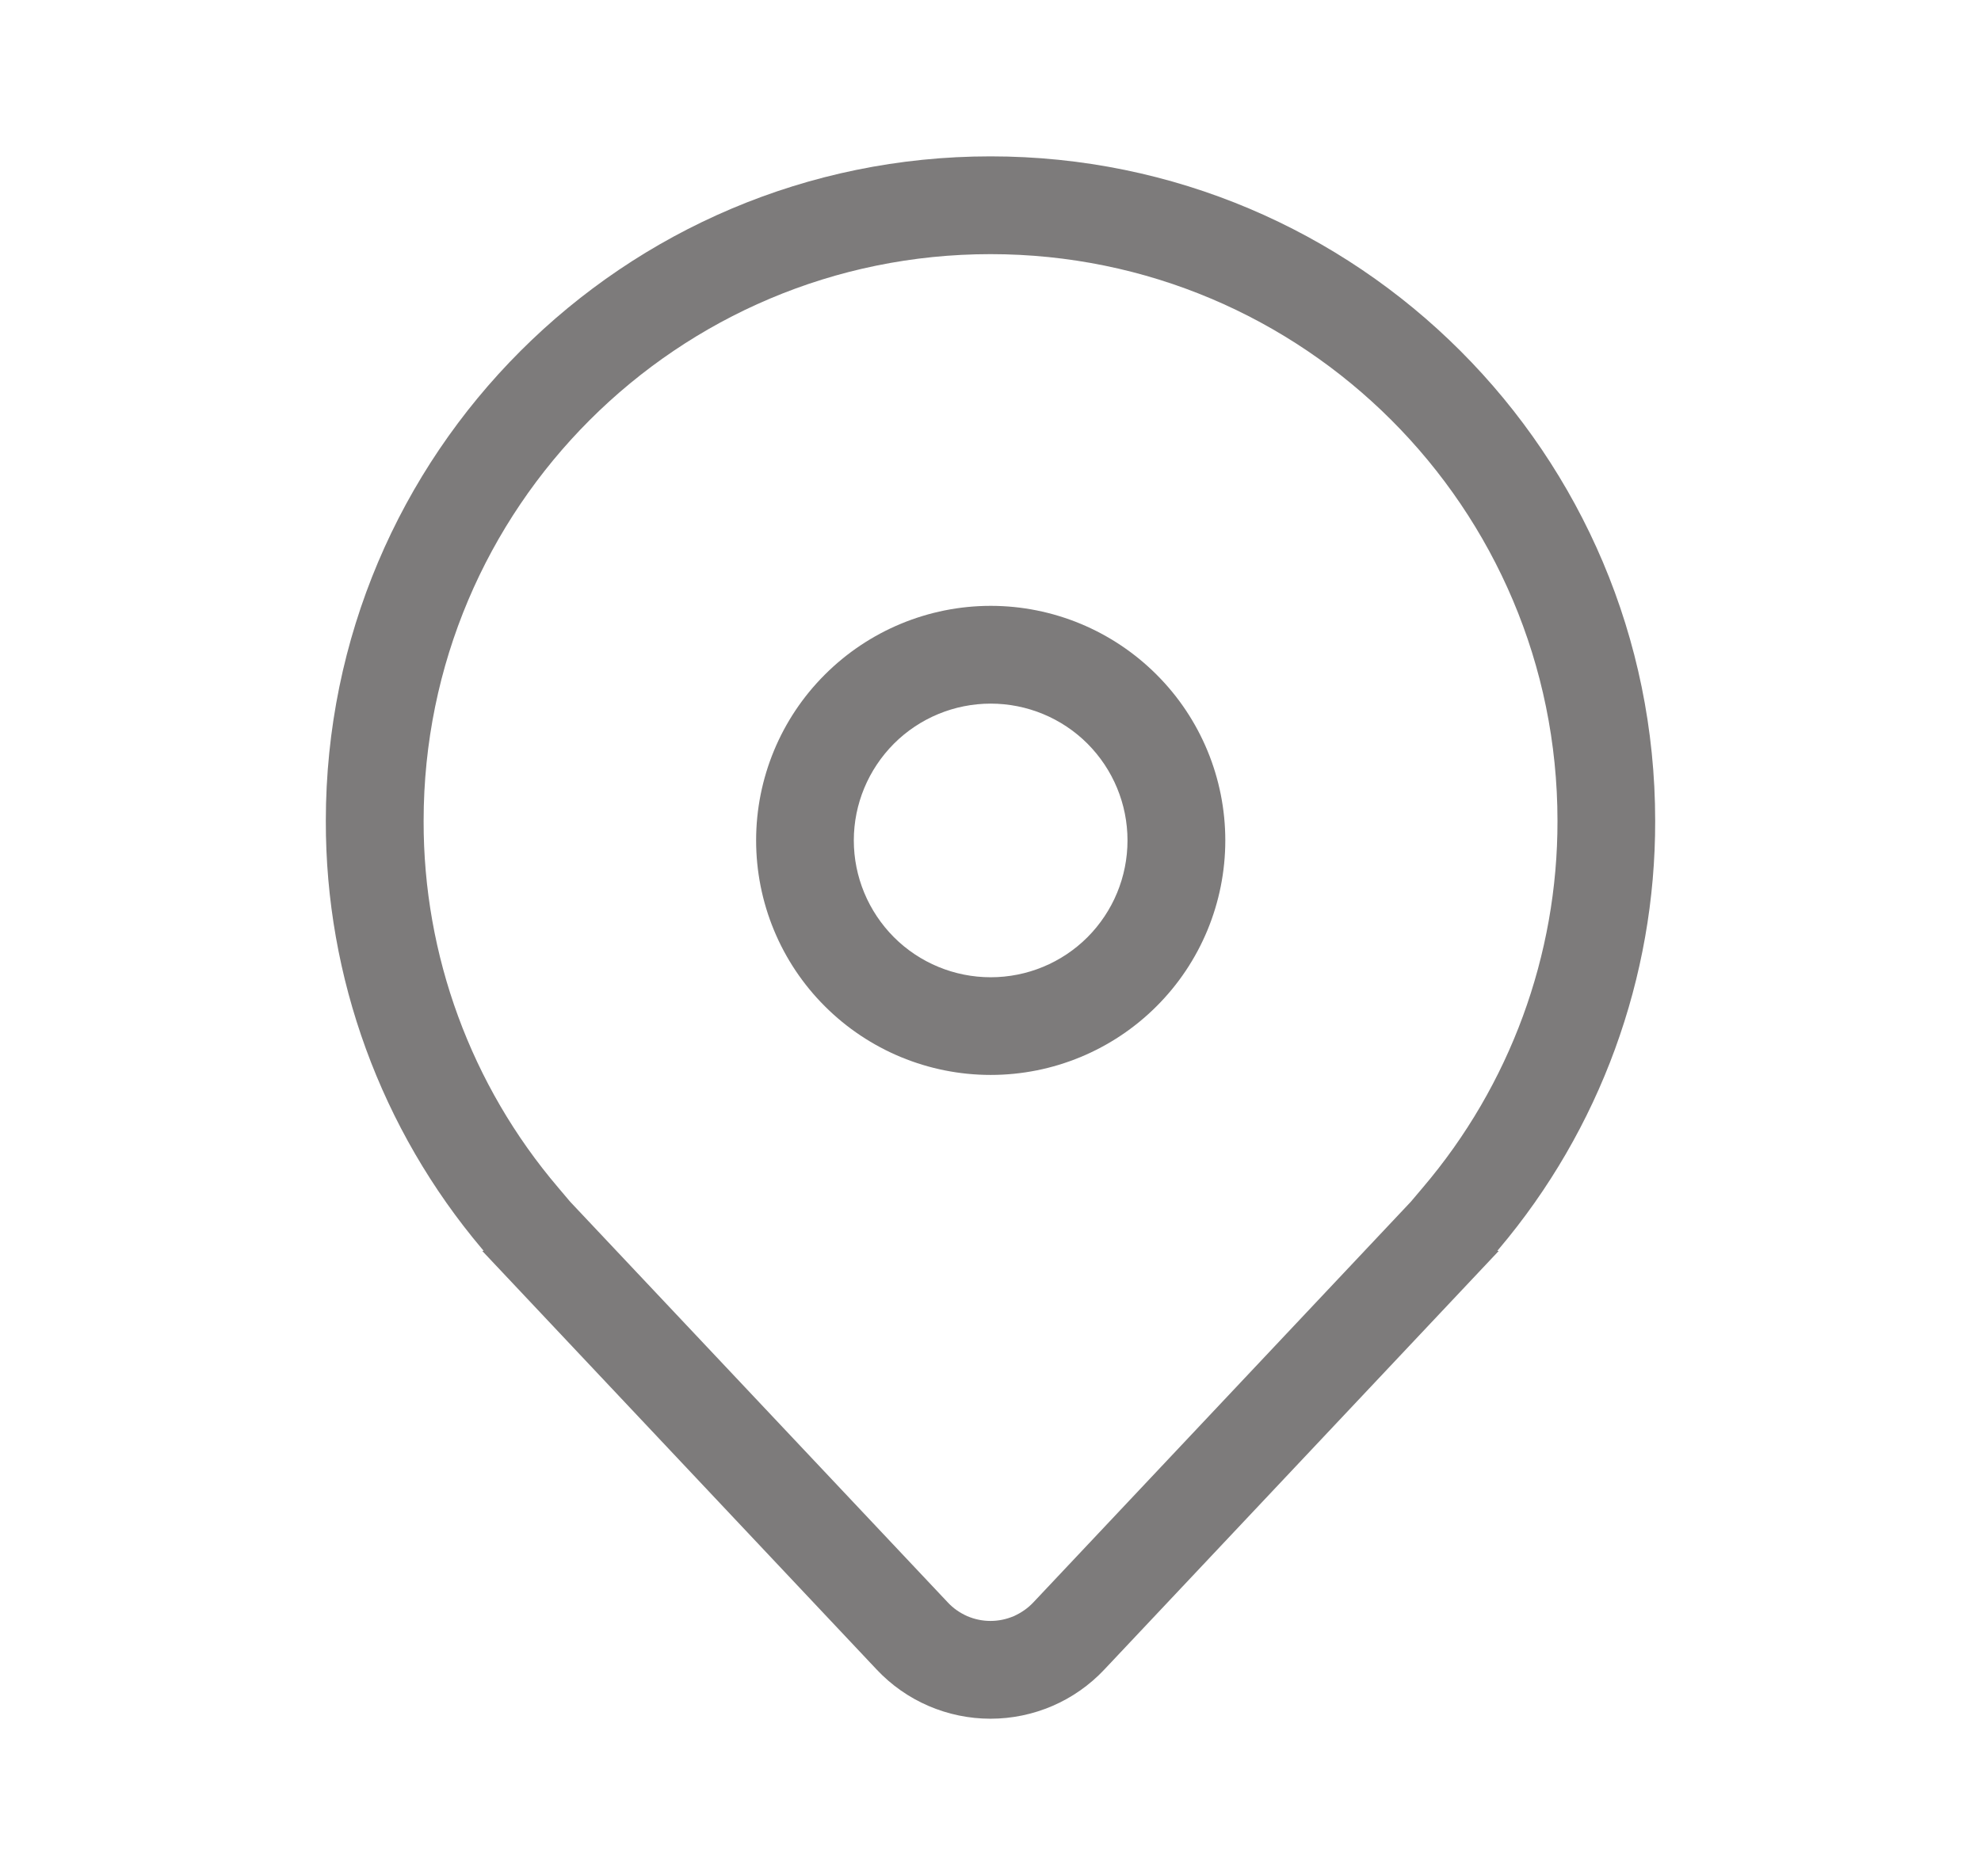 <svg width="19" height="18" viewBox="0 0 19 18" fill="none" xmlns="http://www.w3.org/2000/svg">
<path d="M9.502 5.812C8.905 5.812 8.333 6.05 7.911 6.472C7.489 6.893 7.252 7.466 7.252 8.062C7.252 8.659 7.489 9.232 7.911 9.653C8.333 10.075 8.905 10.312 9.502 10.312C10.099 10.312 10.671 10.075 11.093 9.653C11.515 9.232 11.752 8.659 11.752 8.062C11.752 7.466 11.515 6.893 11.093 6.472C10.671 6.05 10.099 5.812 9.502 5.812ZM8.189 8.062C8.189 7.714 8.328 7.381 8.574 7.134C8.82 6.888 9.154 6.75 9.502 6.75C9.85 6.75 10.184 6.888 10.43 7.134C10.676 7.381 10.814 7.714 10.814 8.062C10.814 8.411 10.676 8.744 10.43 8.991C10.184 9.237 9.85 9.375 9.502 9.375C9.154 9.375 8.82 9.237 8.574 8.991C8.328 8.744 8.189 8.411 8.189 8.062ZM14.375 12L10.592 16.016C10.452 16.165 10.283 16.284 10.095 16.365C9.907 16.446 9.705 16.488 9.5 16.488C9.295 16.488 9.093 16.446 8.905 16.365C8.717 16.284 8.548 16.165 8.408 16.016L4.625 12H4.639L4.633 11.992L4.625 11.983C3.654 10.835 3.122 9.379 3.125 7.875C3.125 4.354 5.979 1.5 9.5 1.5C13.021 1.5 15.875 4.354 15.875 7.875C15.878 9.379 15.346 10.835 14.375 11.983L14.367 11.992L14.361 12H14.375ZM13.646 11.393C14.482 10.411 14.94 9.164 14.938 7.875C14.938 4.872 12.503 2.438 9.5 2.438C6.497 2.438 4.063 4.872 4.063 7.875C4.06 9.164 4.518 10.412 5.354 11.393L5.469 11.529L9.091 15.373C9.143 15.429 9.207 15.473 9.277 15.504C9.347 15.534 9.423 15.55 9.5 15.55C9.577 15.55 9.653 15.534 9.723 15.504C9.793 15.473 9.857 15.429 9.91 15.373L13.531 11.529L13.646 11.393Z" fill="#7D7B7B"/>
</svg>
